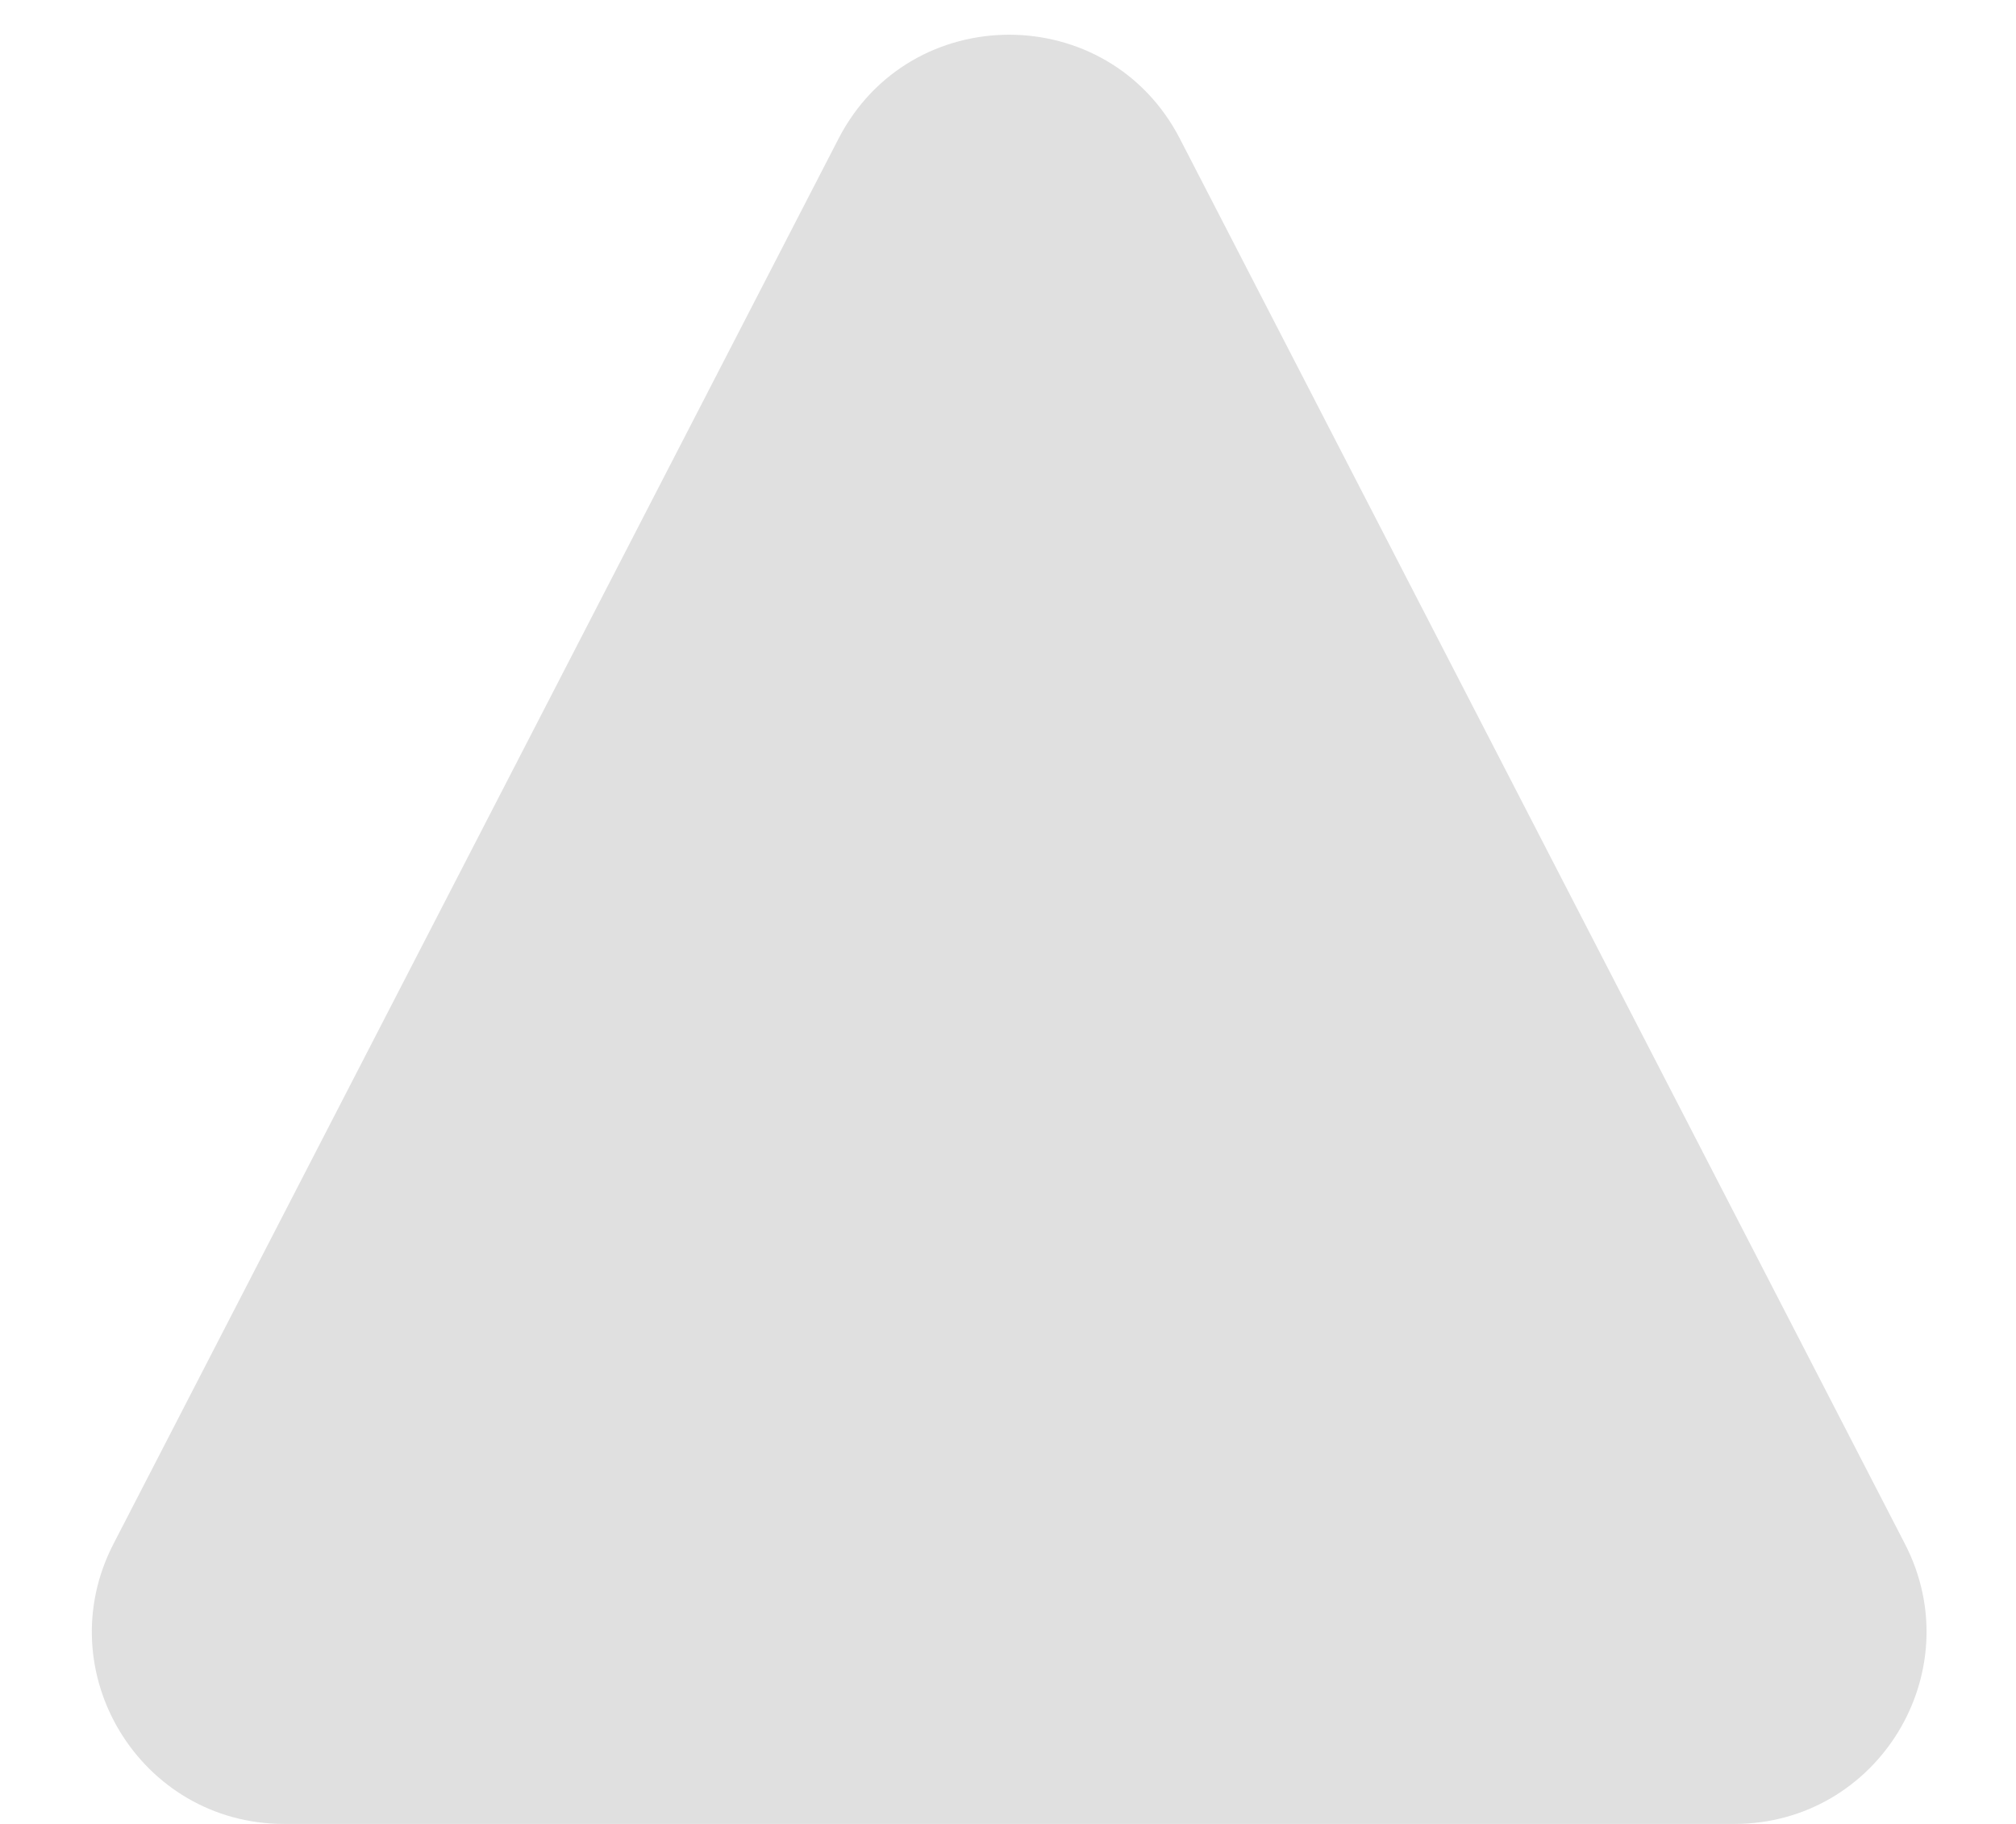 <svg width="21" height="19" viewBox="0 0 21 19" fill="none" xmlns="http://www.w3.org/2000/svg">
<path d="M8.735 1.444C9.48 0.001 11.544 0.001 12.29 1.444L19.843 16.083C20.53 17.414 19.563 19 18.066 19H2.959C1.461 19 0.495 17.414 1.182 16.083L8.735 1.444Z" fill="#E0E0E0"/>
</svg>
